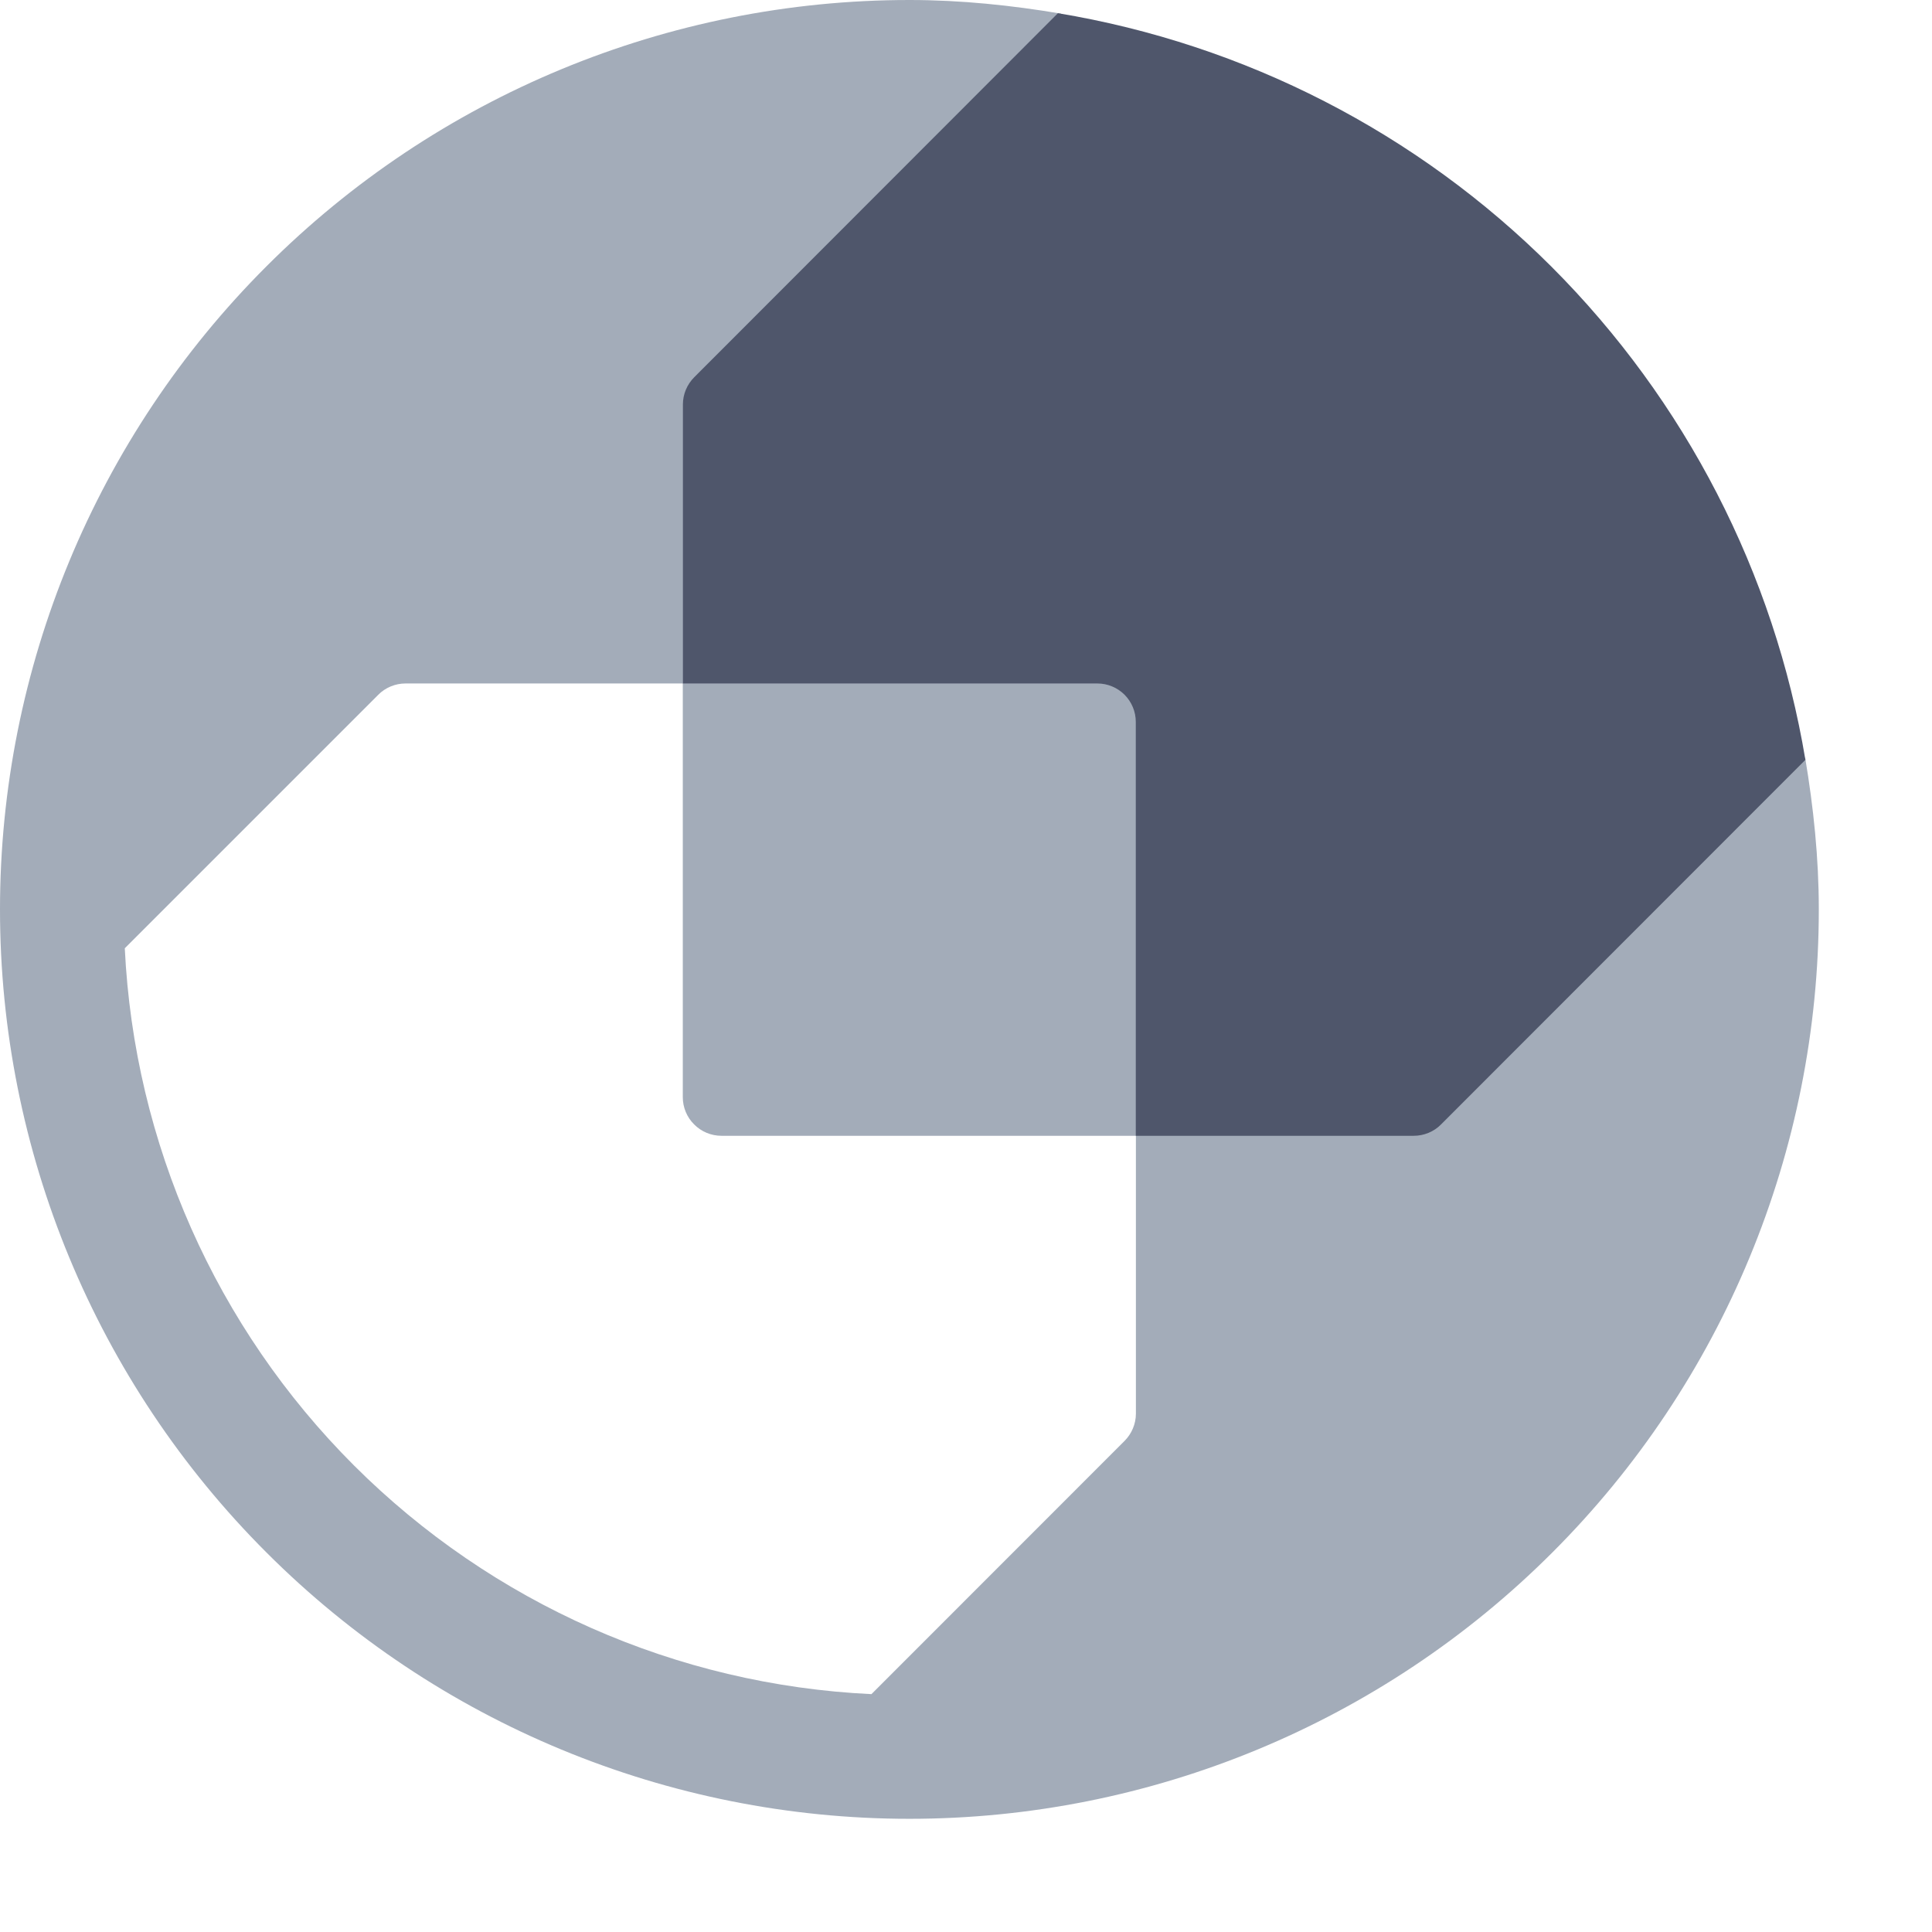 <svg width="17" height="17" viewBox="0 0 17 17" fill="none" xmlns="http://www.w3.org/2000/svg">
    <path d="M8.002 16.004C5.88 16.004 3.844 15.161 2.344 13.66C0.843 12.16 0 10.124 0 8.002C0 5.88 0.843 3.844 2.344 2.344C3.844 0.843 5.88 0 8.002 0C8.457 0 8.902 0.047 9.336 0.12V5H11.002V6.668H15.884C15.957 7.103 16.004 7.548 16.004 8.002C16.004 10.124 15.161 12.16 13.66 13.66C12.16 15.161 10.124 16.004 8.002 16.004ZM9.994 9.994H6.348C6.258 9.994 6.171 9.958 6.108 9.894C6.044 9.831 6.008 9.744 6.008 9.654V6.014H3.568C3.523 6.014 3.479 6.023 3.438 6.04C3.397 6.057 3.359 6.082 3.328 6.114L1.098 8.344C1.181 10.059 1.9 11.681 3.115 12.895C4.33 14.108 5.953 14.826 7.668 14.907L9.895 12.679C9.958 12.616 9.995 12.529 9.995 12.439V9.992L9.994 9.994Z" fill="#A3ACB9"/>
    <path d="M15.886 6.686L12.68 9.894C12.649 9.926 12.611 9.951 12.57 9.968C12.529 9.985 12.485 9.994 12.44 9.994H9.994V6.352C9.994 6.262 9.958 6.176 9.895 6.113C9.832 6.05 9.746 6.014 9.656 6.014H6.009V3.559C6.009 3.469 6.045 3.383 6.109 3.319L9.309 0.116C10.954 0.389 12.472 1.168 13.651 2.346C14.83 3.525 15.612 5.042 15.886 6.686Z" fill="#4F566B"/>
</svg>
